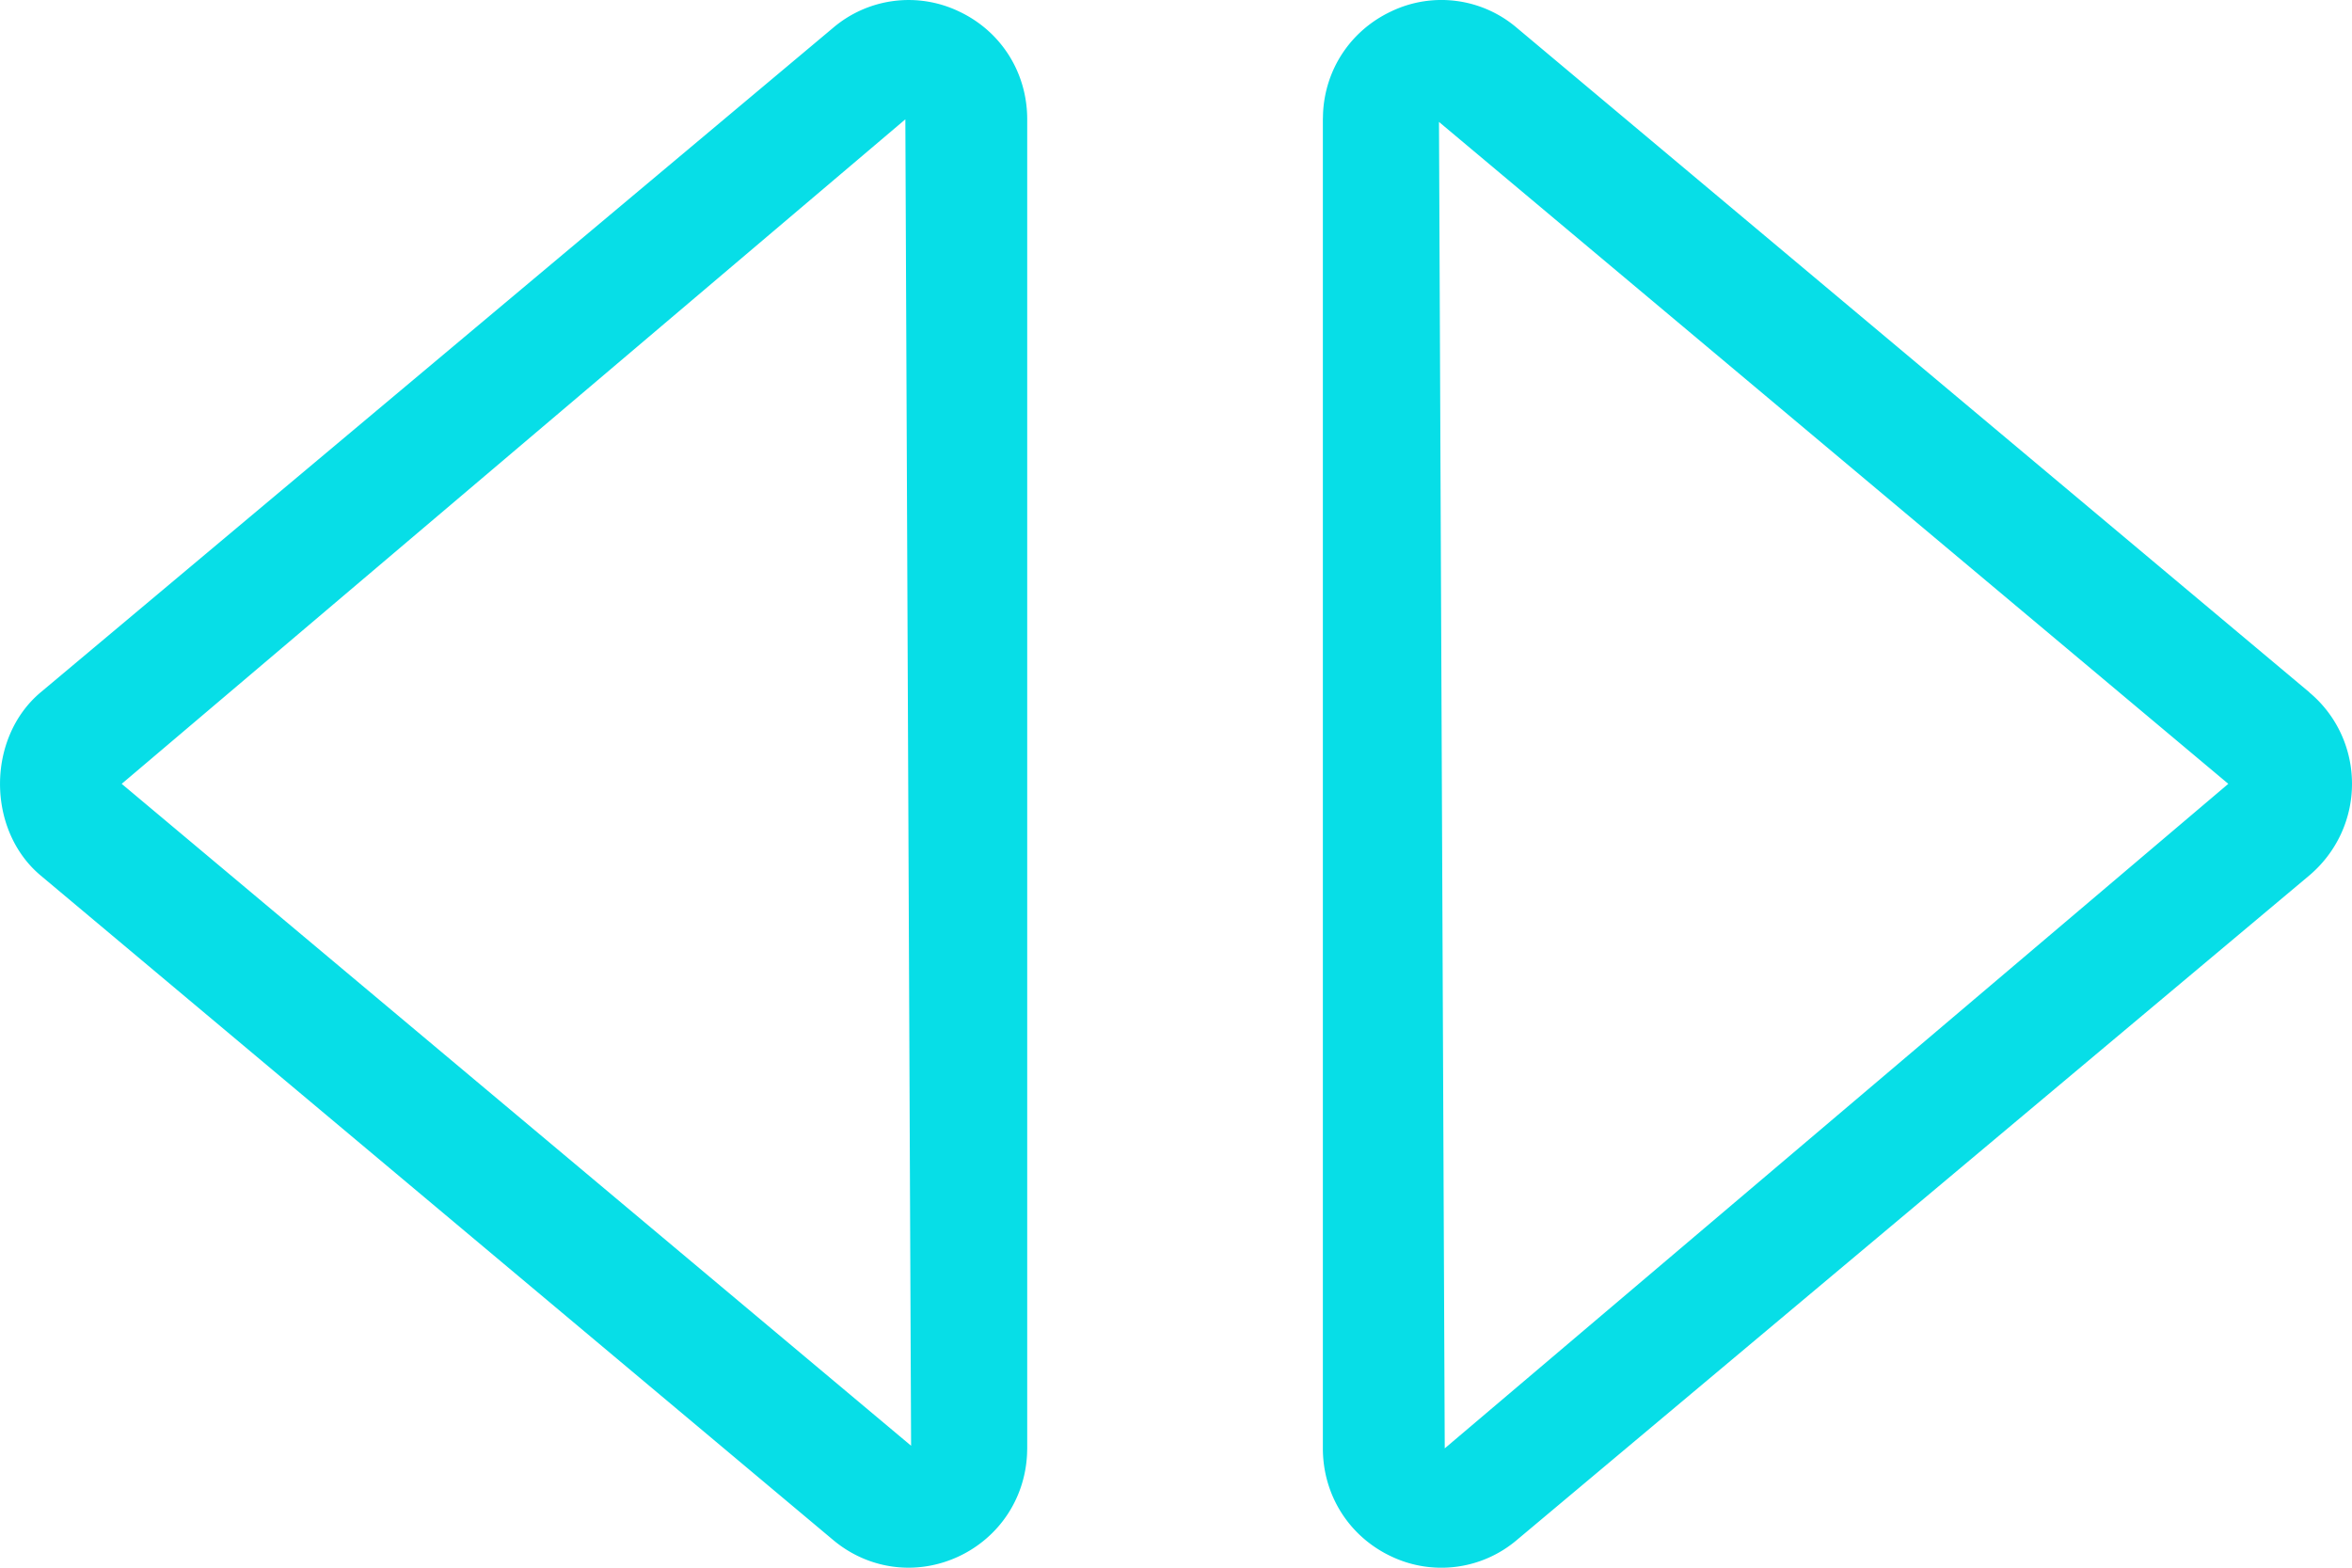 <svg xmlns="http://www.w3.org/2000/svg" width="27" height="18" viewBox="0 0 27 18">
    <path fill="#07DEE7" fill-rule="evenodd" d="M25.58 9l-8.995 7.63-.066-15.23L25.58 9zM15.186 1.37v15.26c0 .536.3 1.011.782 1.239a1.338 1.338 0 0 0 1.446-.188l9.097-7.63C26.82 9.789 27 9.407 27 9c0-.407-.178-.79-.49-1.05h.002l-9.1-7.631a1.333 1.333 0 0 0-1.444-.187c-.46.217-.756.66-.78 1.168l-.002.07zM1.397 9l8.996-7.63.066 15.23L1.397 9zm10.395 7.63V1.37c0-.537-.3-1.011-.782-1.238A1.338 1.338 0 0 0 9.563.32L.467 7.949c-.622.522-.622 1.58-.002 2.102l9.098 7.63c.41.344.964.415 1.446.188.461-.218.756-.662.781-1.17l.002-.069z"/>
</svg>
